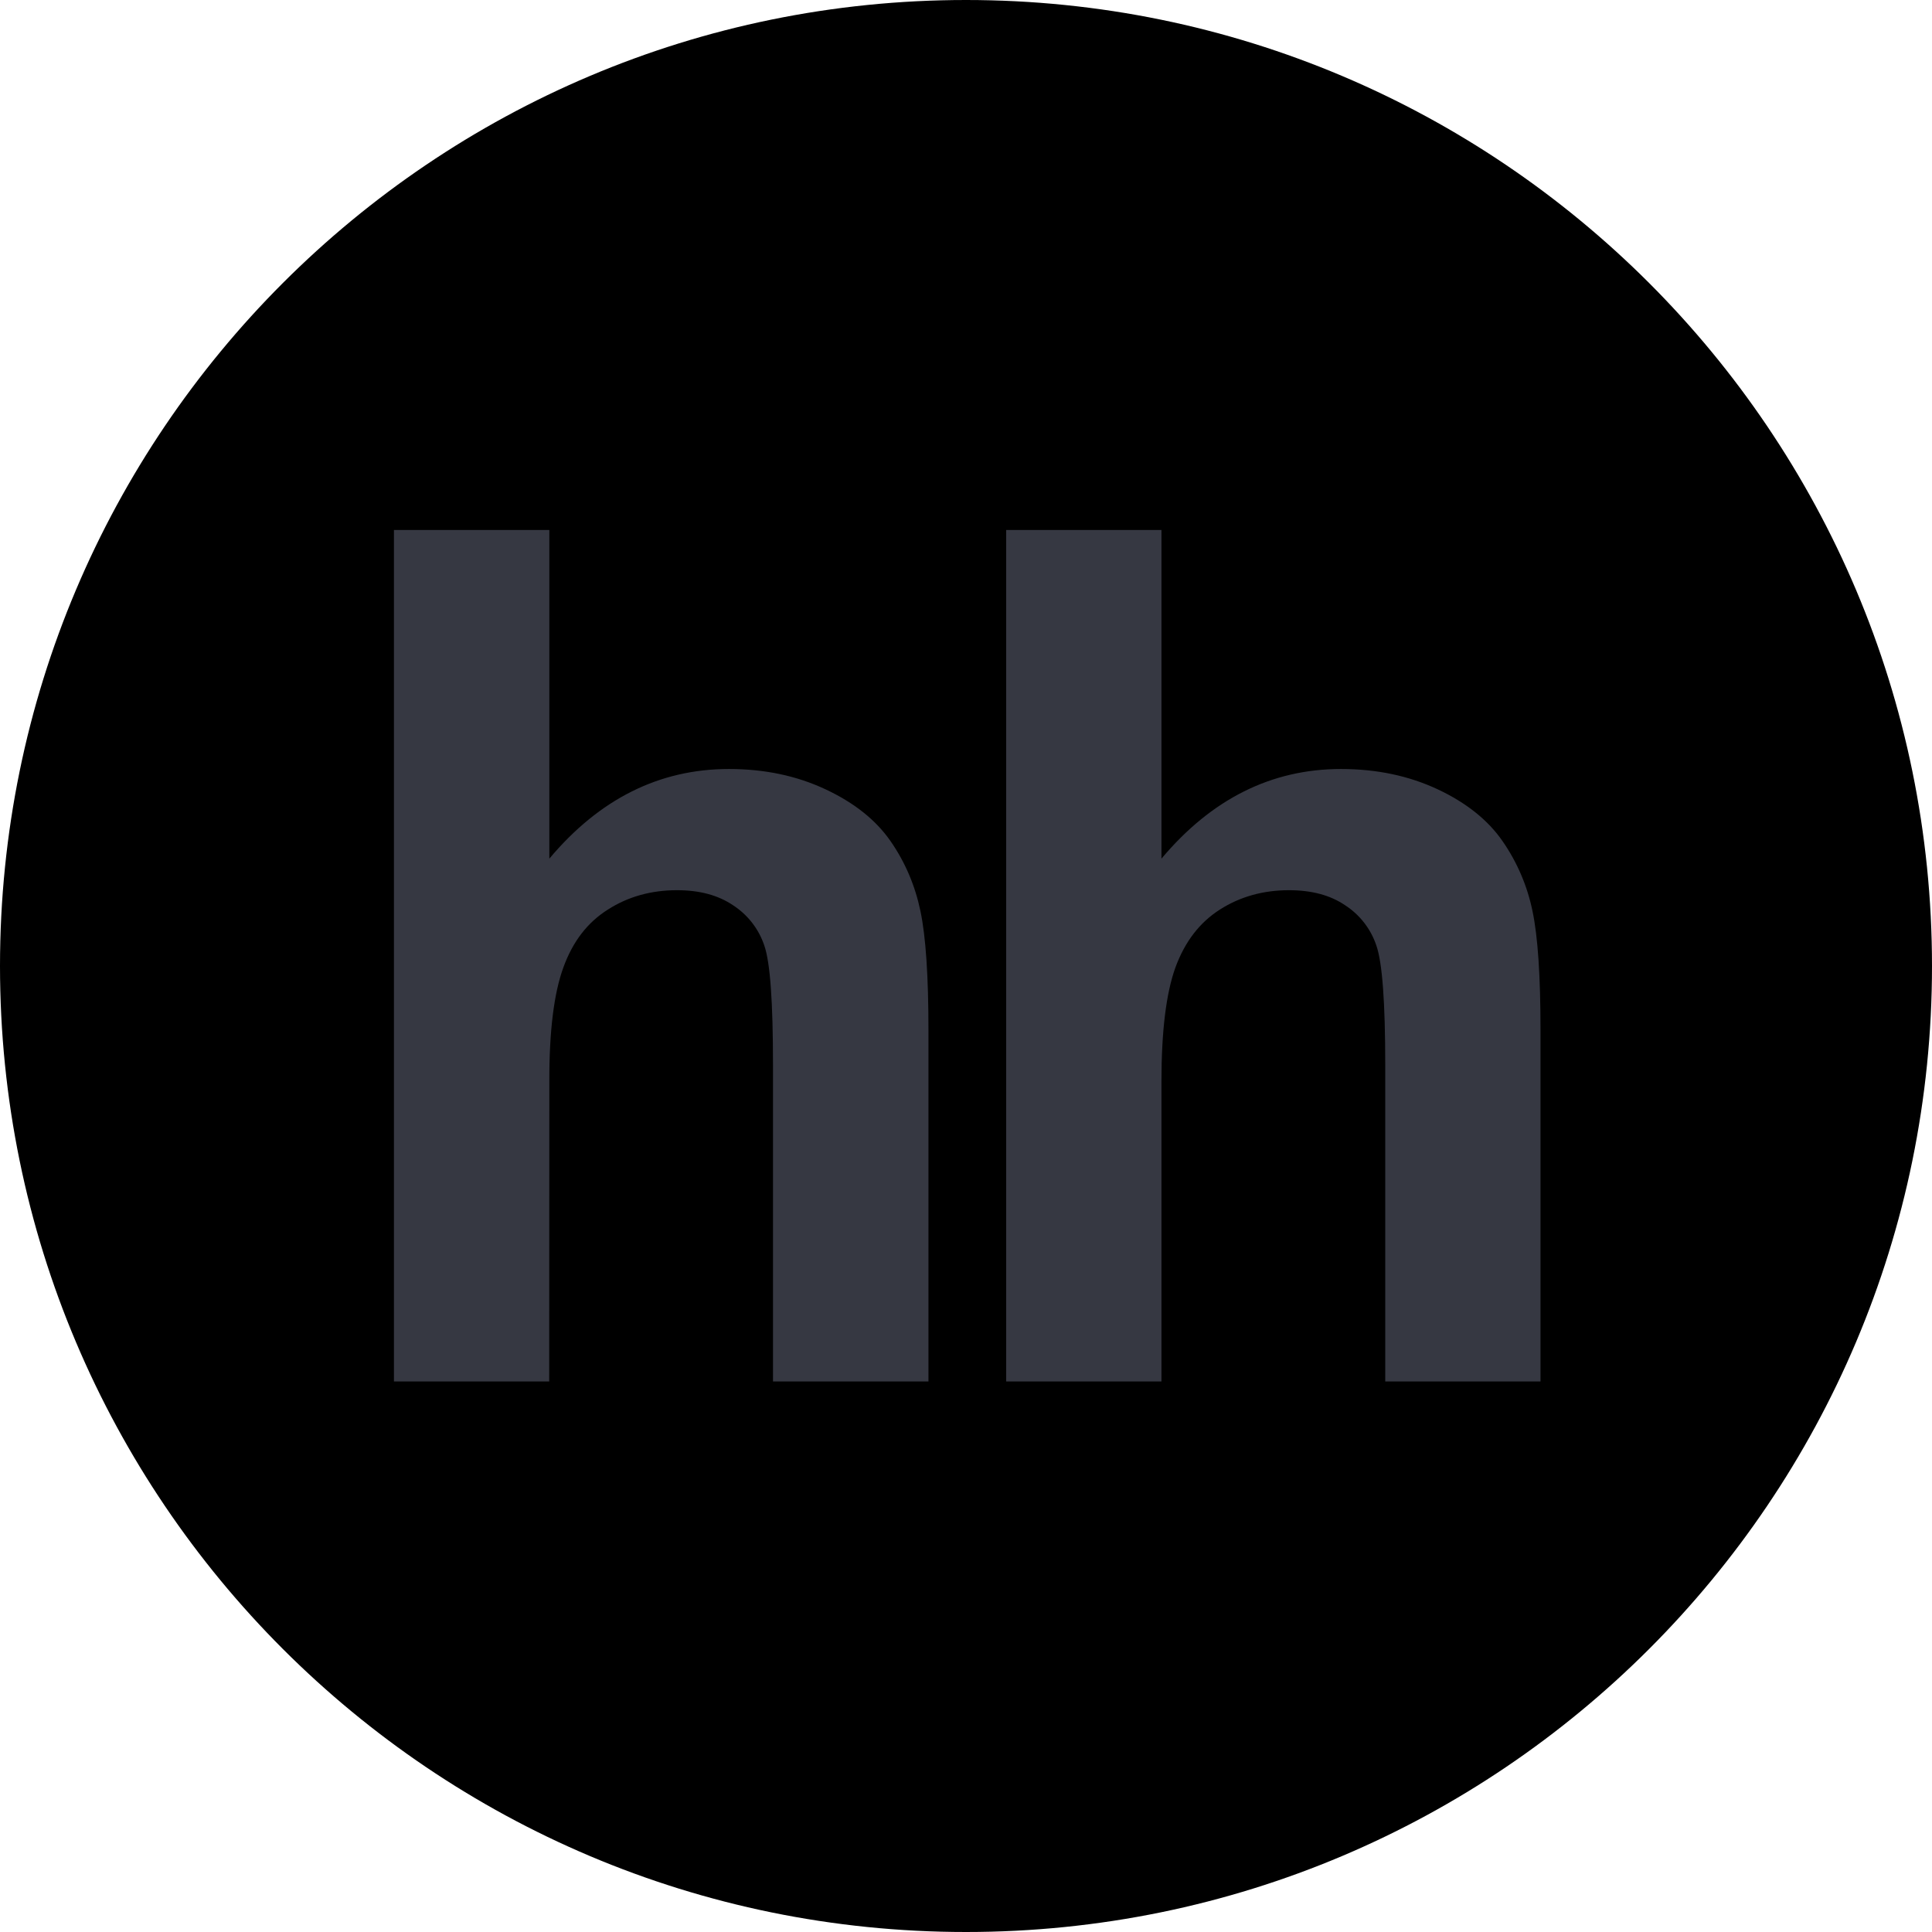 <svg width="30" height="30" viewBox="0 0 30 30" xmlns="http://www.w3.org/2000/svg">
<path d="M15 30C23.284 30 30 23.284 30 15C30 6.716 23.284 0 15 0C6.716 0 0 6.716 0 15C0 23.284 6.716 30 15 30Z" fill="currentColor"/>
<path d="M8.53 8.23V13.333C9.307 12.407 10.238 11.941 11.318 11.941C11.875 11.941 12.373 12.047 12.82 12.257C13.268 12.467 13.603 12.736 13.829 13.062C14.057 13.391 14.21 13.752 14.293 14.149C14.376 14.545 14.417 15.161 14.417 15.995V21.451H12.003V16.537C12.003 15.562 11.96 14.945 11.868 14.682C11.782 14.425 11.611 14.205 11.383 14.057C11.151 13.9 10.862 13.823 10.512 13.823C10.112 13.823 9.753 13.923 9.442 14.122C9.123 14.322 8.894 14.62 8.749 15.02C8.602 15.42 8.528 16.011 8.53 16.792L8.528 21.451H6.117V8.23H8.531M18.035 8.23V13.333C18.812 12.407 19.743 11.941 20.822 11.941C21.377 11.941 21.878 12.047 22.326 12.257C22.772 12.467 23.107 12.736 23.332 13.062C23.559 13.389 23.717 13.759 23.797 14.149C23.88 14.545 23.921 15.161 23.921 15.995V21.451H21.51V16.537C21.51 15.562 21.464 14.945 21.372 14.682C21.286 14.425 21.115 14.204 20.887 14.057C20.657 13.9 20.365 13.823 20.015 13.823C19.616 13.823 19.257 13.923 18.945 14.122C18.63 14.322 18.4 14.62 18.253 15.02C18.108 15.42 18.035 16.011 18.035 16.792V21.451H15.624V8.23H18.035Z" fill="#363842"/>
</svg>
